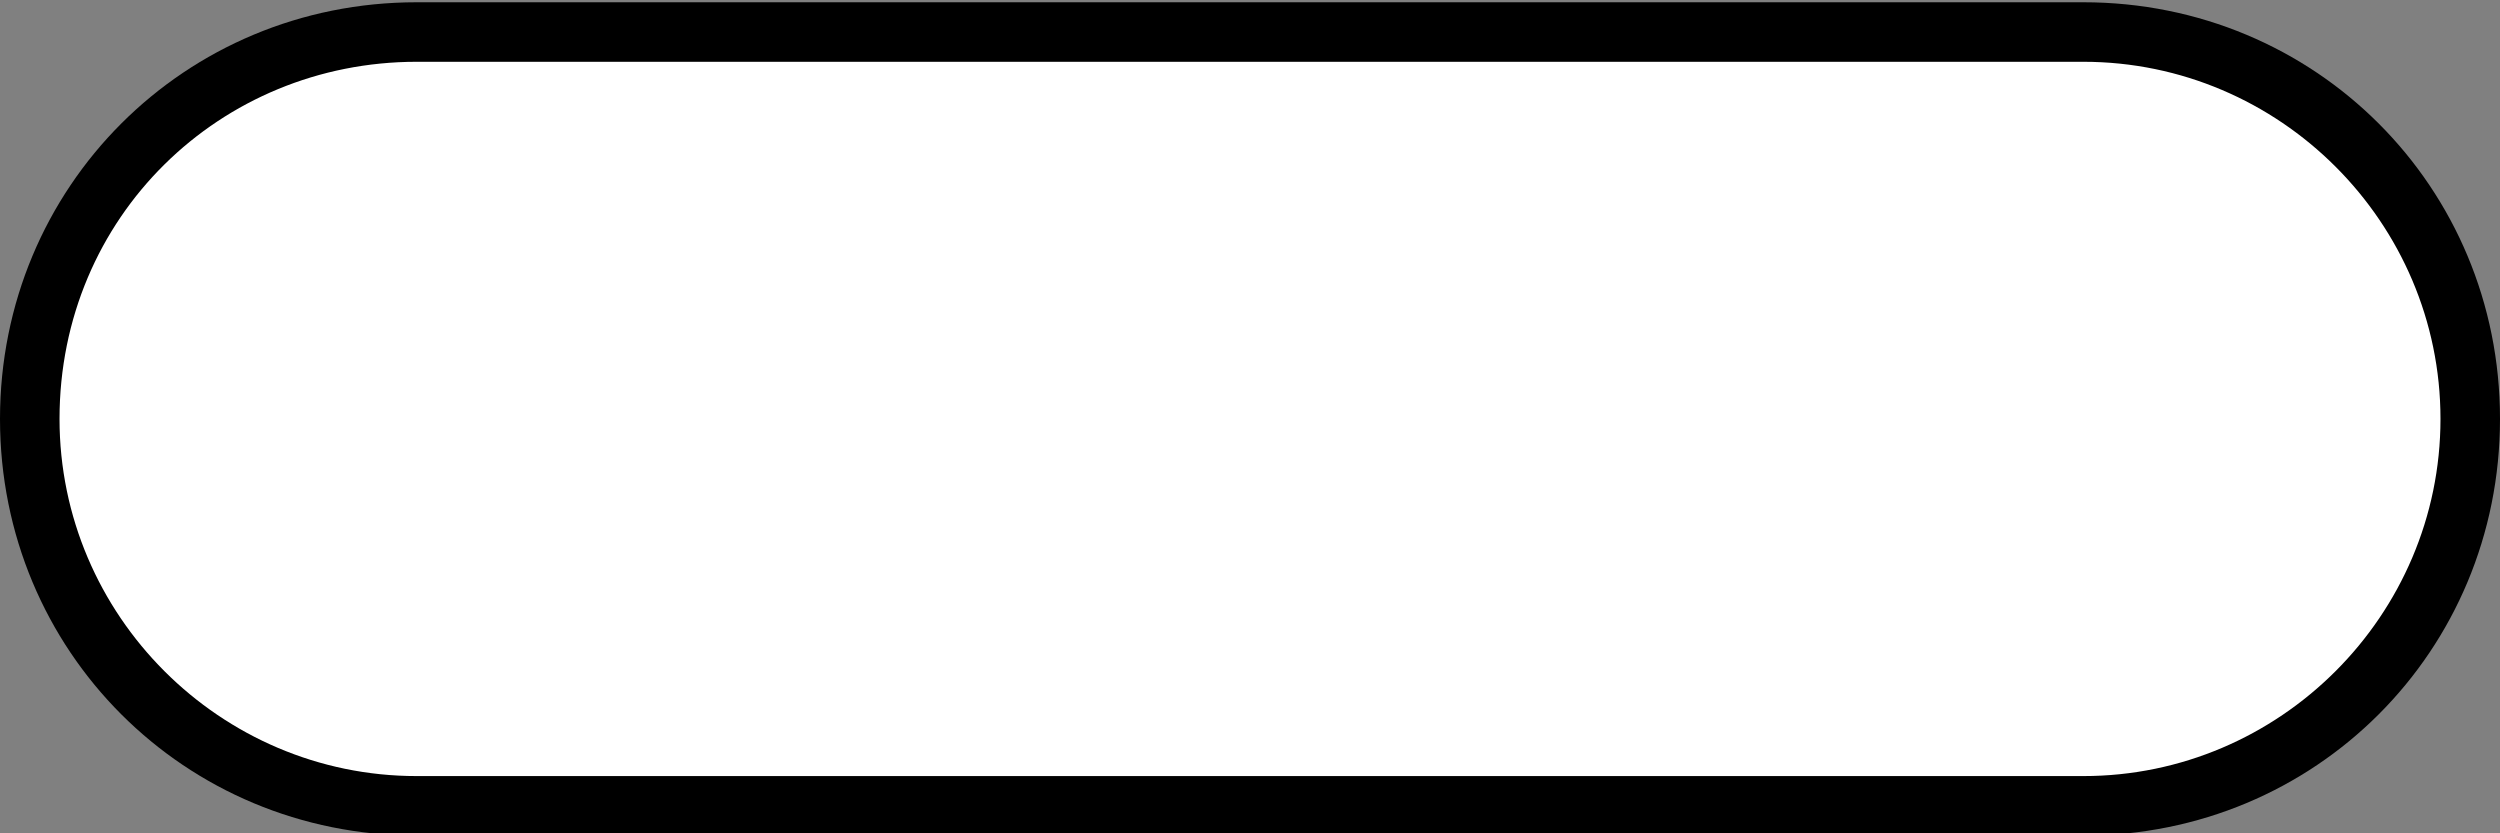 <?xml version="1.0" encoding="utf-8"?>
<!-- Generator: Adobe Illustrator 17.1.0, SVG Export Plug-In . SVG Version: 6.00 Build 0)  -->
<!DOCTYPE svg PUBLIC "-//W3C//DTD SVG 1.1//EN" "http://www.w3.org/Graphics/SVG/1.1/DTD/svg11.dtd">
<svg version="1.1"
	 id="svg5088" sodipodi:docname="us-state-5.svg" inkscape:version="0.48.4 r9939" xmlns:sodipodi="http://sodipodi.sourceforge.net/DTD/sodipodi-0.dtd" xmlns:svg="http://www.w3.org/2000/svg" xmlns:rdf="http://www.w3.org/1999/02/22-rdf-syntax-ns#" xmlns:inkscape="http://www.inkscape.org/namespaces/inkscape" xmlns:dc="http://purl.org/dc/elements/1.1/" xmlns:cc="http://creativecommons.org/ns#"
	 xmlns="http://www.w3.org/2000/svg" xmlns:xlink="http://www.w3.org/1999/xlink" x="0px" y="0px" width="42px" height="14px"
	 viewBox="0 0 42 14" enable-background="new 0 0 42 14" xml:space="preserve">
<rect x="0" y="0" width="42" height="14" fill="#808080" stroke="none"/>
<sodipodi:namedview  inkscape:current-layer="generic-md-3" inkscape:pageopacity="0.0" inkscape:document-units="px" inkscape:pageshadow="2" showgrid="true" inkscape:cy="6.0870811" fit-margin-left="0" fit-margin-top="0" bordercolor="#666666" borderopacity="1.0" pagecolor="#ffffff" id="base" inkscape:zoom="22.4" inkscape:cx="28.335229" inkscape:snap-bbox="true" inkscape:window-maximized="0" inkscape:window-y="298" inkscape:window-x="199" inkscape:window-height="706" inkscape:window-width="1196" fit-margin-bottom="0" fit-margin-right="0">
	
		<inkscape:grid  type="xygrid" enabled="true" visible="true" id="grid5549" empspacing="5" originx="2.5878907e-07px" originy="2.6171875e-06px" snapvisiblegridlinesonly="true">
		</inkscape:grid>
</sodipodi:namedview>
<g id="layer1" transform="translate(-55,-943.362)" inkscape:label="Layer 1" inkscape:groupmode="layer">
	<g id="generic-md-3" transform="translate(-180,480)" inkscape:label="#g4394">
		<path id="rect3455" inkscape:label="#rect3893" enable-background="new    " d="M242,463.4h28c3.9,0,7,3.1,7,7l0,0
			c0,3.9-3.1,7-7,7h-28c-3.9,0-7-3.1-7-7l0,0C235,466.5,238.1,463.4,242,463.4z"/>
		<path id="rect3457" inkscape:label="#rect3893" fill="#FFFFFF" d="M242,464.4h28c3.3,0,6,2.7,6,6l0,0c0,3.3-2.7,6-6,6h-28
			c-3.3,0-6-2.7-6-6l0,0C236,467,238.7,464.4,242,464.4z"/>
	</g>
</g>
</svg>
